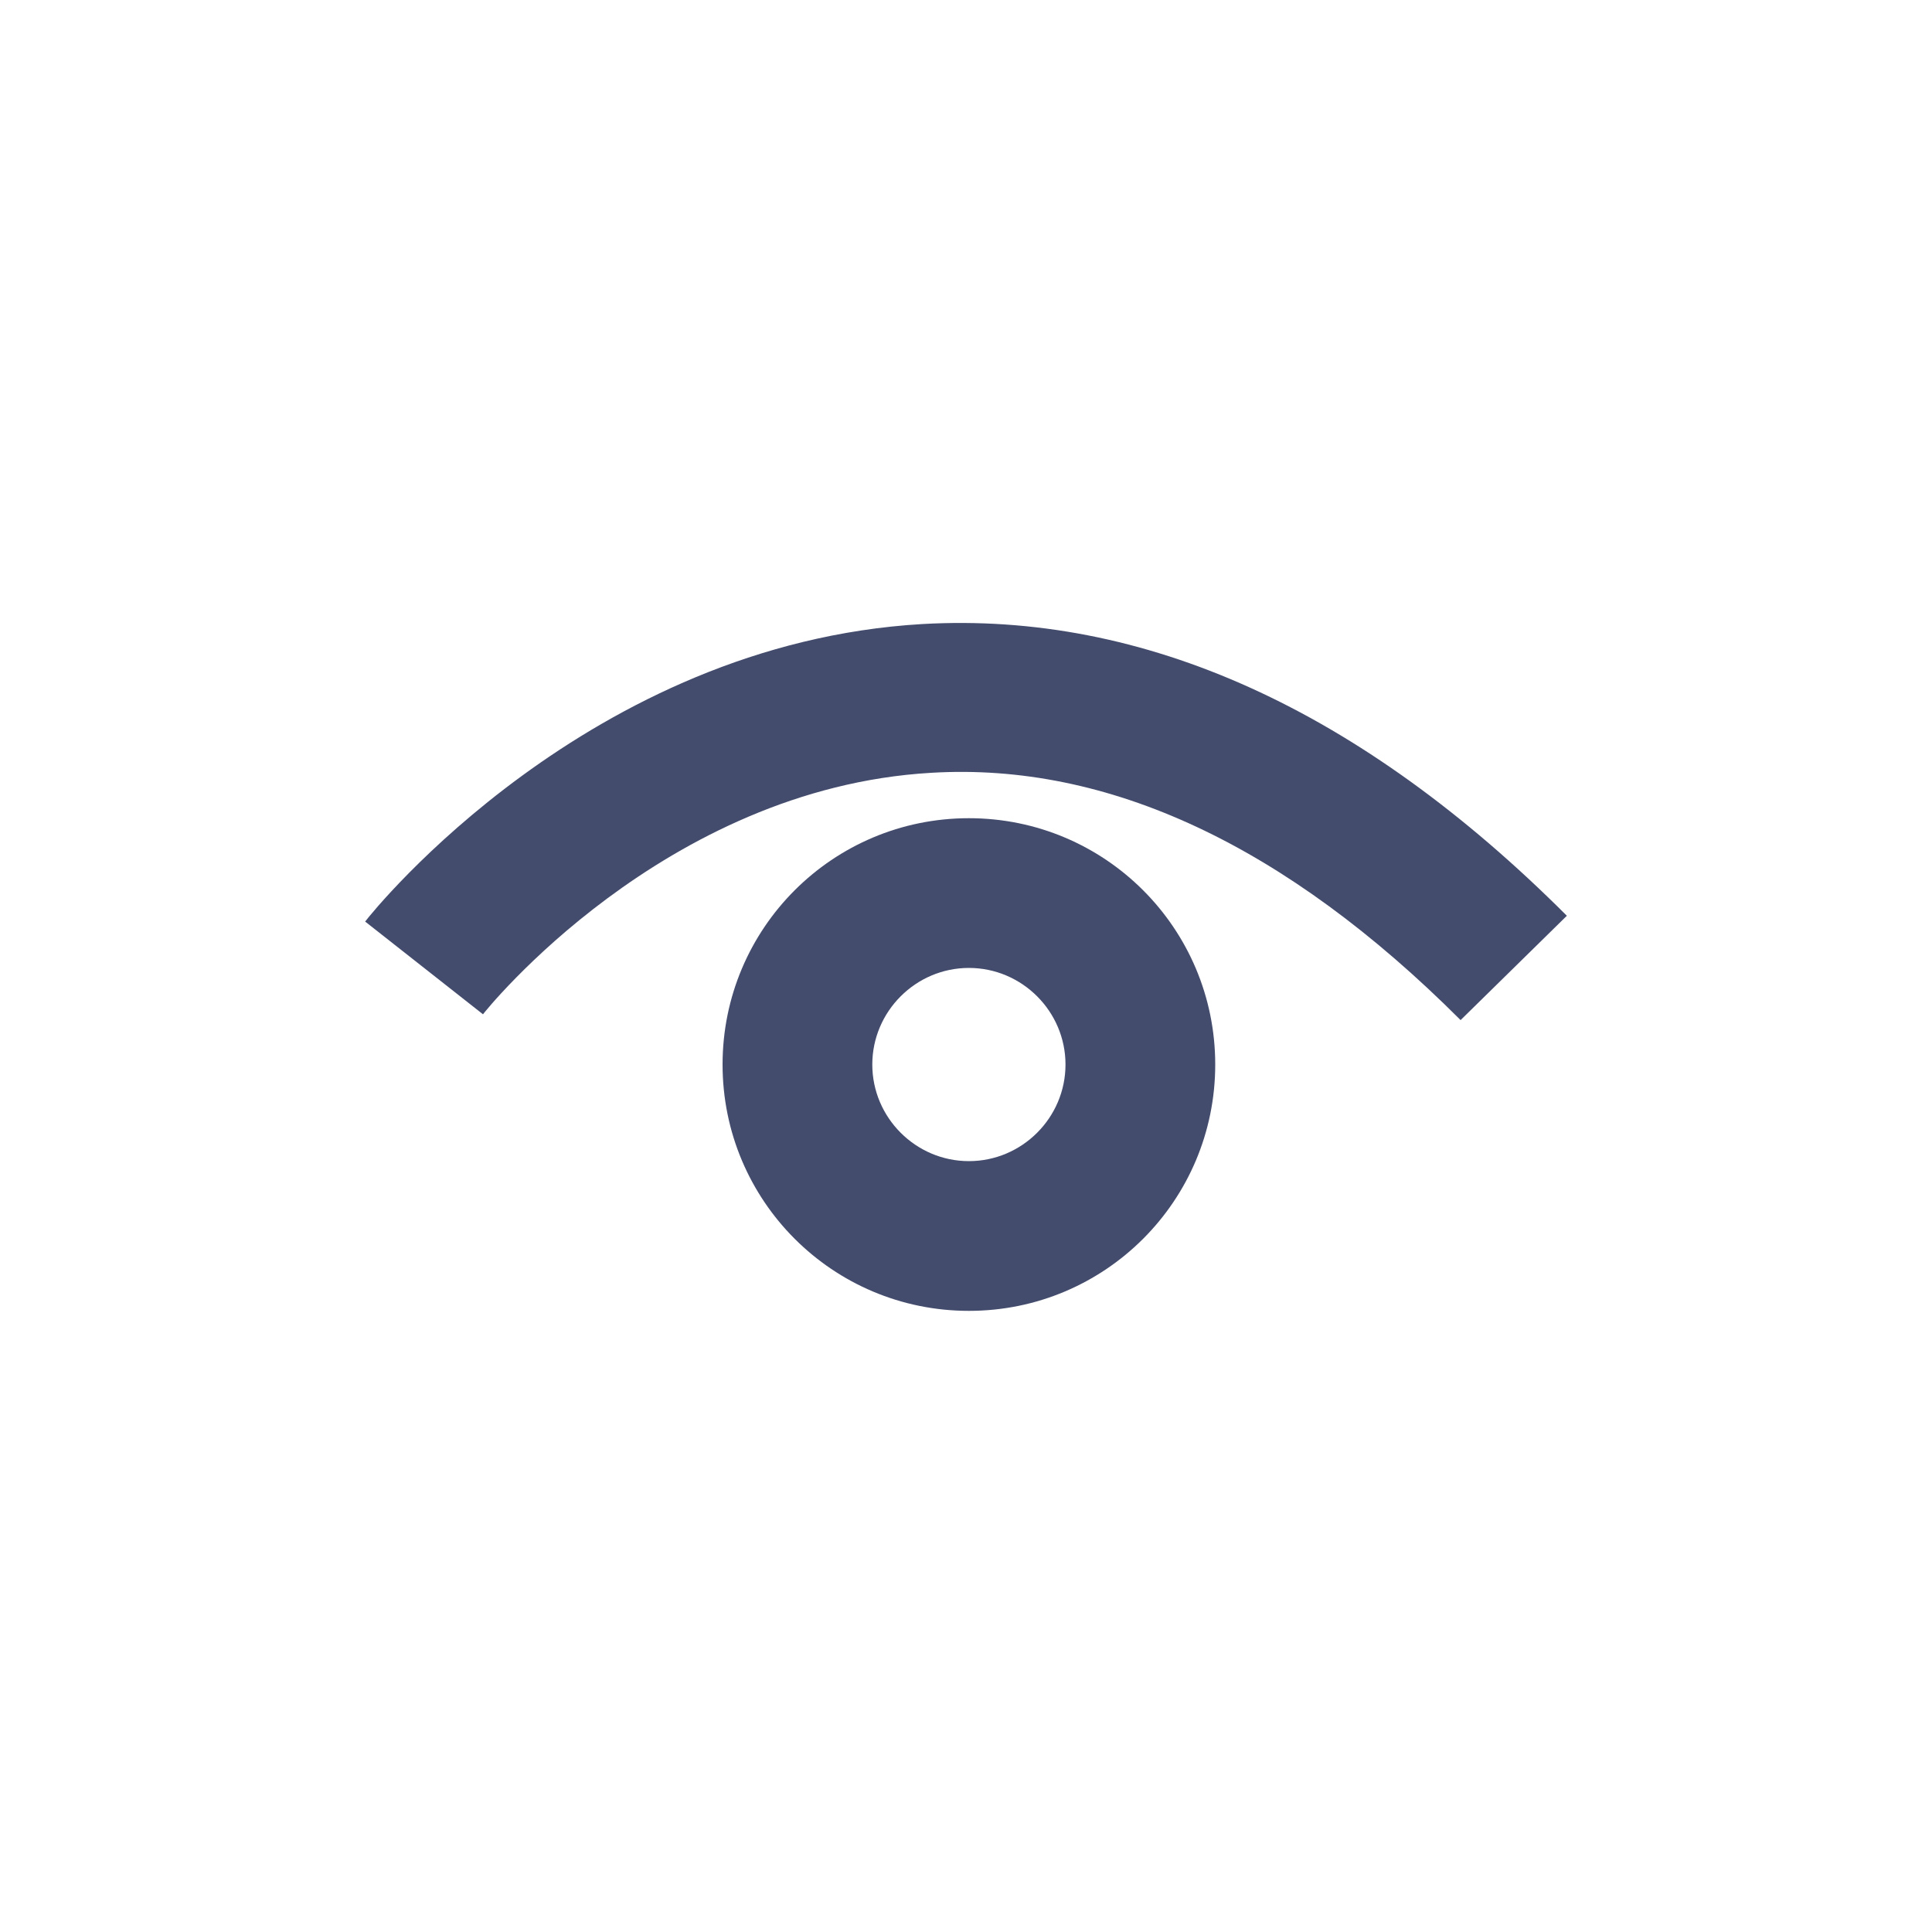 <?xml version="1.0" encoding="utf-8"?>
<!-- Generator: Adobe Illustrator 23.0.1, SVG Export Plug-In . SVG Version: 6.00 Build 0)  -->
<svg version="1.1" id="Capa_1" xmlns="http://www.w3.org/2000/svg" xmlns:xlink="http://www.w3.org/1999/xlink" x="0px" y="0px"
	 viewBox="0 0 200 200" style="enable-background:new 0 0 200 200;" xml:space="preserve">
<style type="text/css">
	.st0{fill:#444C6D;}
</style>
<g>
	<path class="st0" d="M151.2,105.6C133.1,87.5,114.7,78.9,96.4,80c-27.7,1.6-46.2,24.7-46.4,25l-12.2-9.6
		c0.9-1.2,23.2-28.8,57.7-30.8c22.9-1.3,45.3,8.8,66.7,30.2L151.2,105.6z"/>
	<path class="st0" d="M100.3,135.7c-14.1,0-25.5-11.4-25.5-25.5s11.4-25.5,25.5-25.5s25.5,11.4,25.5,25.5S114.4,135.7,100.3,135.7z
		 M100.3,100.2c-5.5,0-10,4.5-10,10c0,5.5,4.5,10,10,10c5.5,0,10-4.5,10-10C110.3,104.7,105.8,100.2,100.3,100.2z"/>
</g>
</svg>

